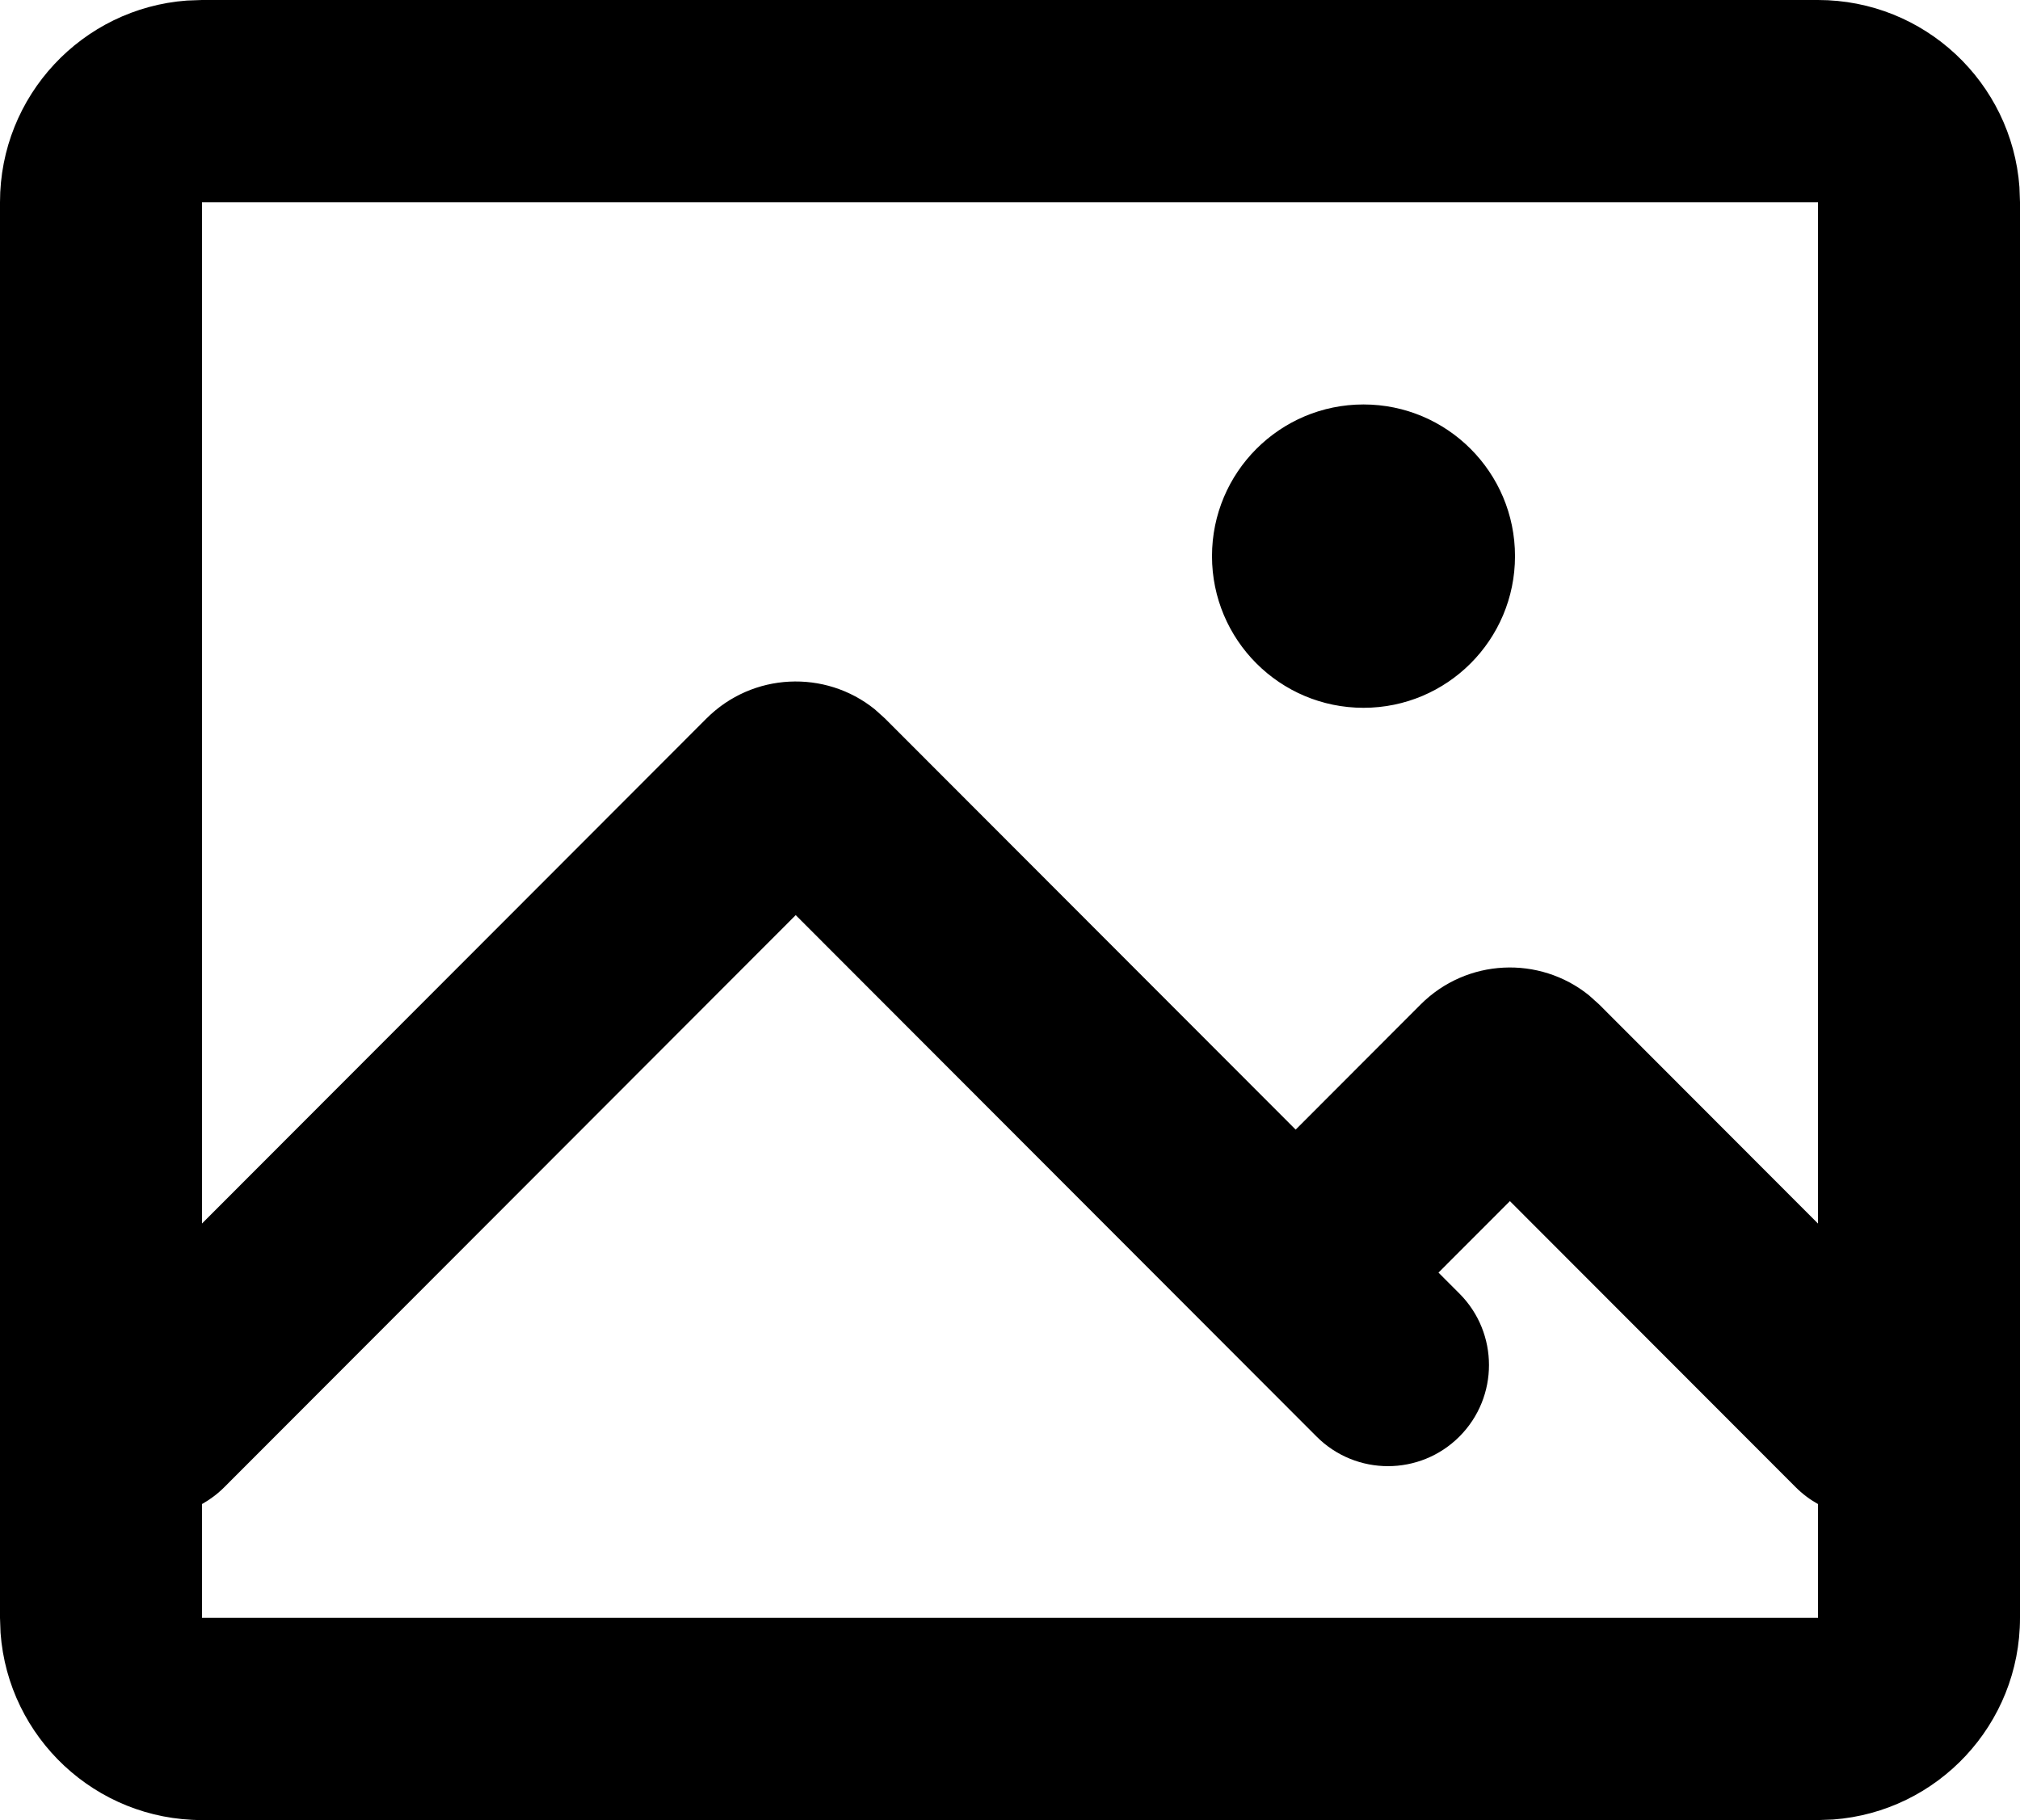 <svg viewBox="0 0 81 73" xmlns="http://www.w3.org/2000/svg">
  <path
    d="M72.9 0C77.17 0 80.669 3.309 80.978 7.506L81 8.111V64.889C81 69.165 77.696 72.668 73.504 72.978L72.9 73H8.1C3.83 73 0.331 69.691 0.022 65.494L0 64.889V8.111C0 3.835 3.304 0.332 7.495 0.022L8.1 0H72.9ZM31.908 36.704L8.998 59.645C8.724 59.919 8.422 60.145 8.1 60.325V64.889H72.9V60.325C72.578 60.146 72.275 59.92 72.001 59.645L60.546 48.175L57.682 51.042L58.521 51.882C60.102 53.466 60.102 56.034 58.521 57.618C56.939 59.201 54.375 59.201 52.793 57.618L31.908 36.704ZM72.9 8.111H8.1V49.073L28.328 28.818C30.174 26.97 33.089 26.847 35.077 28.448L35.488 28.818L51.955 45.307L56.966 40.288C58.812 38.441 61.727 38.318 63.715 39.919L64.126 40.288L72.9 49.075V8.111ZM54.675 16.222C58.03 16.222 60.75 18.946 60.75 22.306C60.75 25.665 58.03 28.389 54.675 28.389C51.32 28.389 48.6 25.665 48.6 22.306C48.6 18.946 51.32 16.222 54.675 16.222Z"
  />
</svg>

